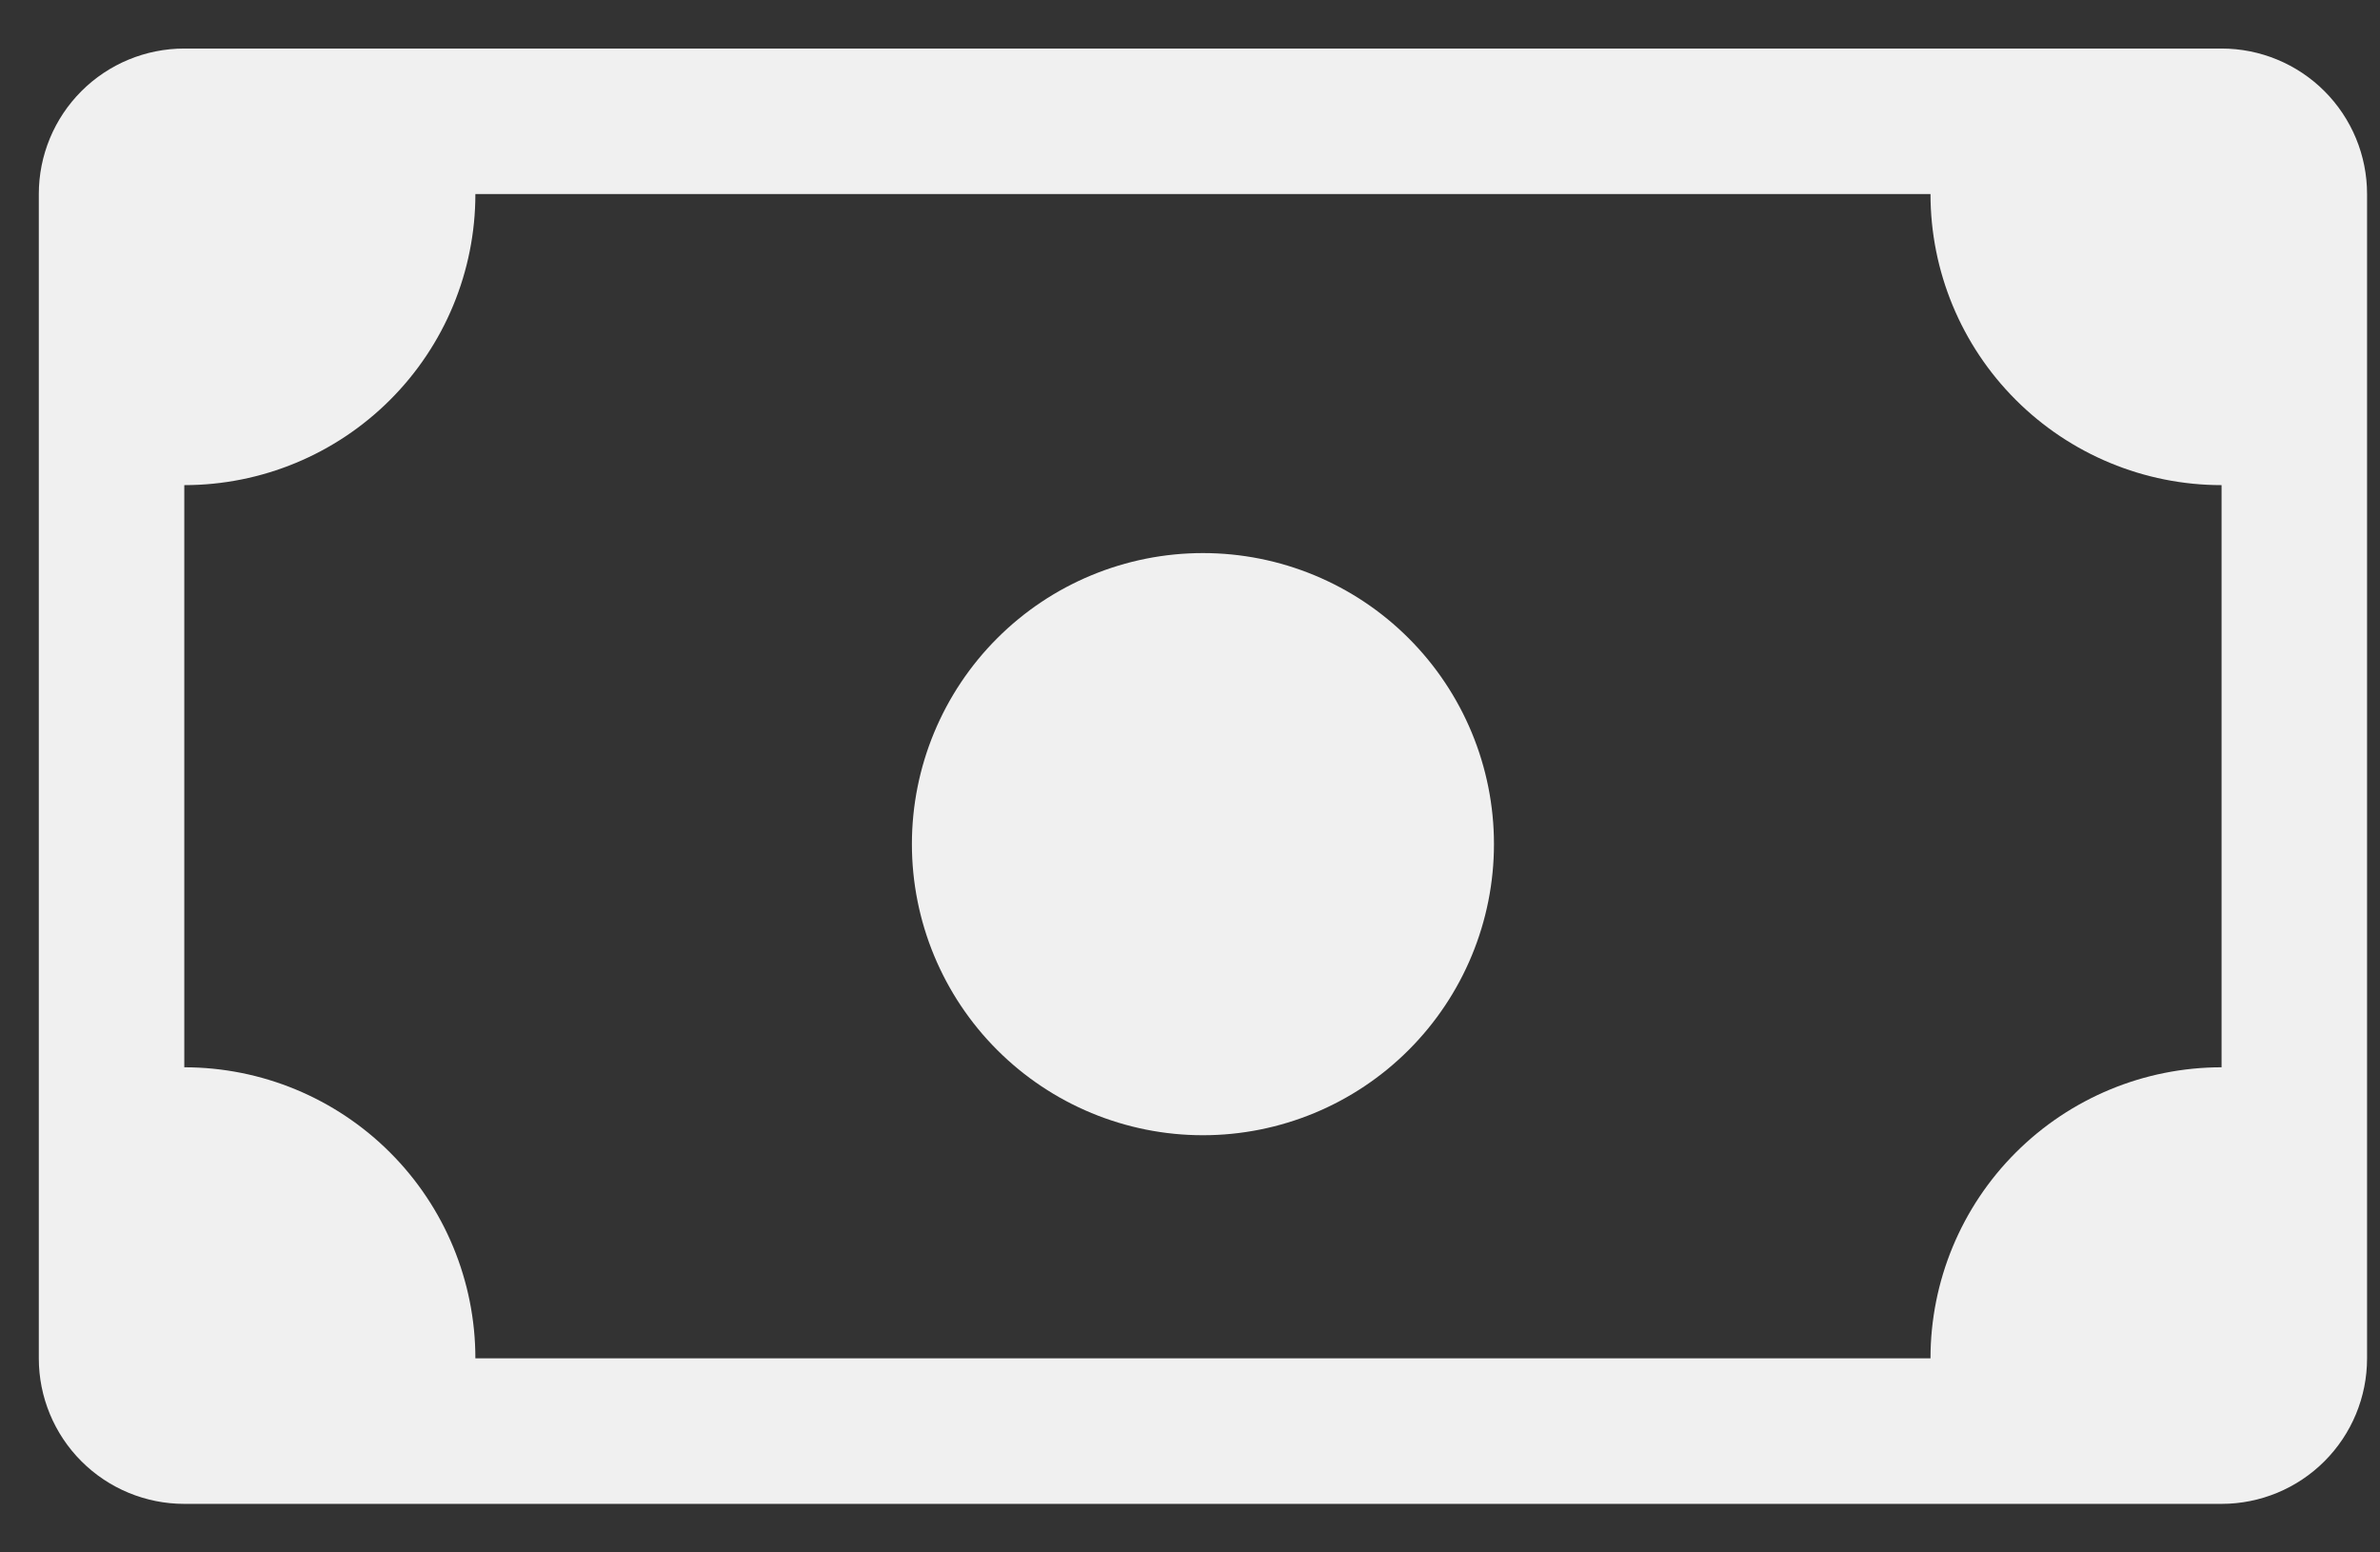 <svg width="46" height="30" viewBox="0 0 46 30" fill="none" xmlns="http://www.w3.org/2000/svg">
<rect x="0" y="0" width="46" height="30" fill="#333333" stroke="none"/>
<path d="M23.25 21.938C24.742 21.938 26.173 21.345 27.227 20.29C28.282 19.235 28.875 17.804 28.875 16.312C28.875 14.821 28.282 13.39 27.227 12.335C26.173 11.28 24.742 10.688 23.25 10.688C21.758 10.688 20.327 11.28 19.273 12.335C18.218 13.39 17.625 14.821 17.625 16.312C17.625 17.804 18.218 19.235 19.273 20.29C20.327 21.345 21.758 21.938 23.25 21.938Z" fill="#F0F0F0"/>
<path d="M0.75 3.75C0.75 3.004 1.046 2.289 1.574 1.761C2.101 1.234 2.817 0.938 3.562 0.938H42.938C43.683 0.938 44.399 1.234 44.926 1.761C45.454 2.289 45.75 3.004 45.75 3.75V26.25C45.75 26.996 45.454 27.711 44.926 28.239C44.399 28.766 43.683 29.062 42.938 29.062H3.562C2.817 29.062 2.101 28.766 1.574 28.239C1.046 27.711 0.75 26.996 0.75 26.25V3.75ZM9.188 3.75C9.188 5.242 8.595 6.673 7.54 7.727C6.485 8.782 5.054 9.375 3.562 9.375V20.625C5.054 20.625 6.485 21.218 7.54 22.273C8.595 23.327 9.188 24.758 9.188 26.25H37.312C37.312 24.758 37.905 23.327 38.96 22.273C40.015 21.218 41.446 20.625 42.938 20.625V9.375C41.446 9.375 40.015 8.782 38.96 7.727C37.905 6.673 37.312 5.242 37.312 3.75H9.188Z" fill="#F0F0F0"/>
</svg>
